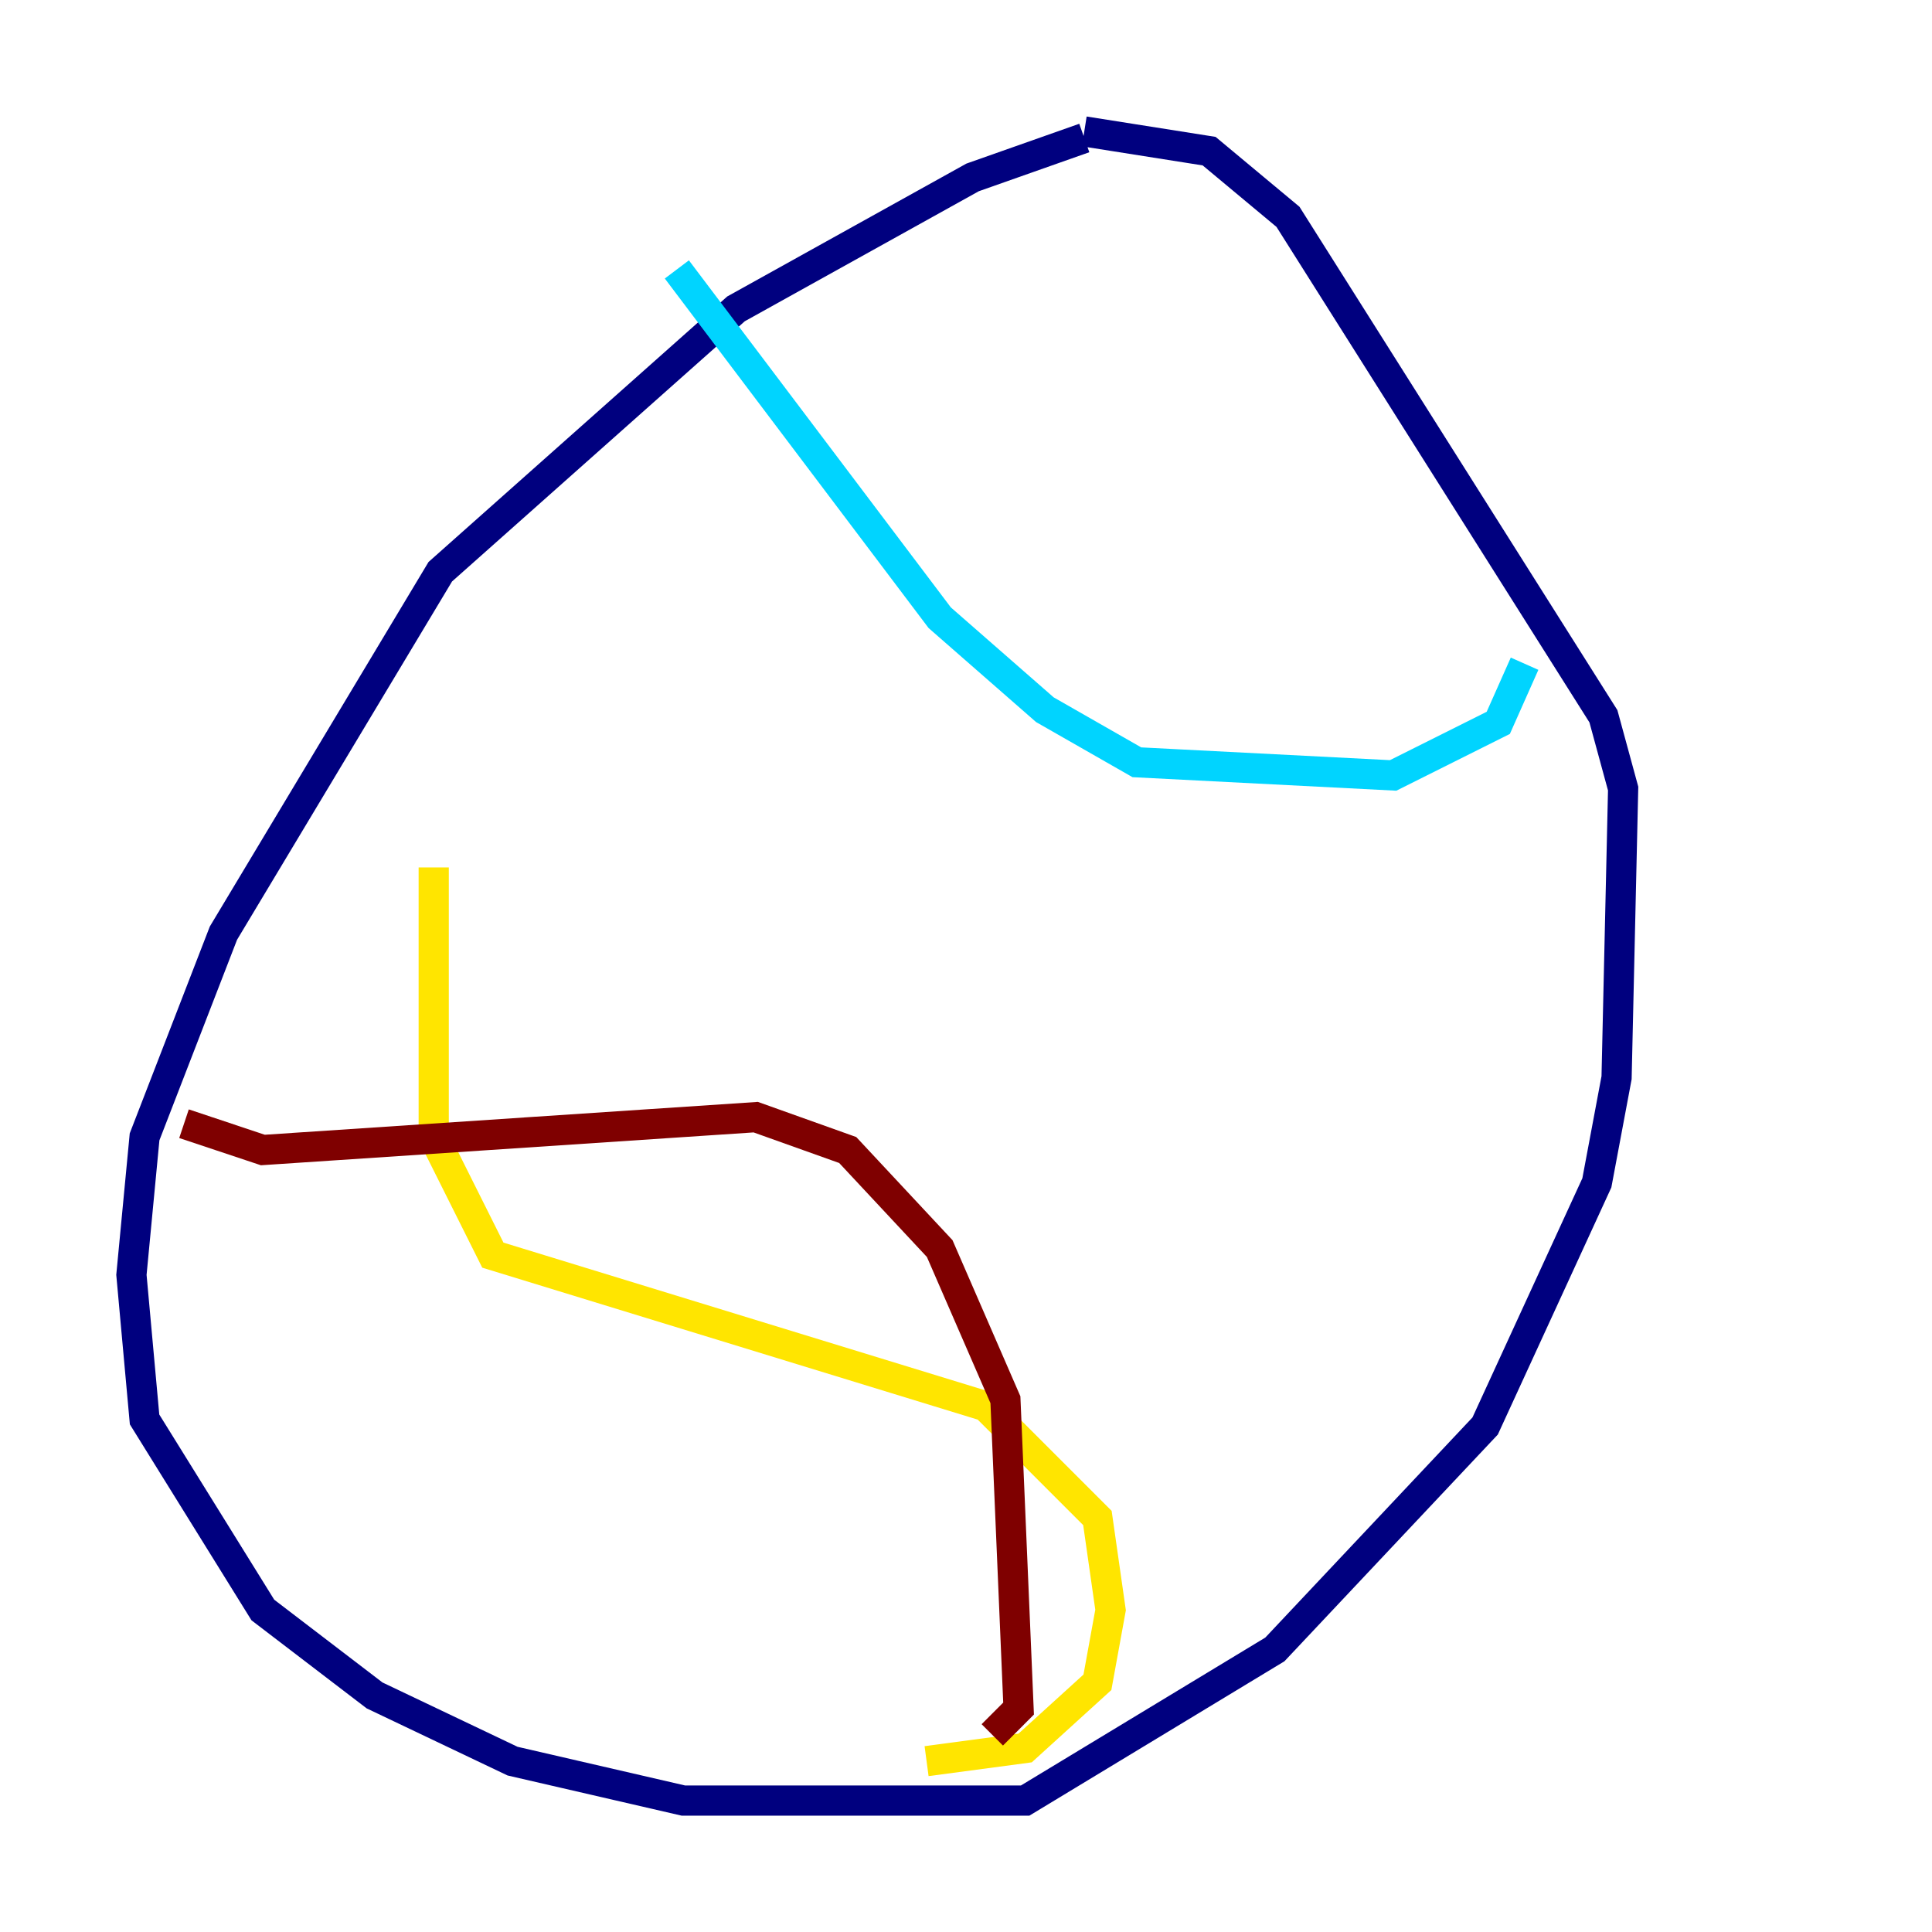 <?xml version="1.0" encoding="utf-8" ?>
<svg baseProfile="tiny" height="128" version="1.2" viewBox="0,0,128,128" width="128" xmlns="http://www.w3.org/2000/svg" xmlns:ev="http://www.w3.org/2001/xml-events" xmlns:xlink="http://www.w3.org/1999/xlink"><defs /><polyline fill="none" points="71.837,9.143 64.435,11.755 48.762,20.463 29.17,37.878 14.803,61.823 9.578,75.32 8.707,84.463 9.578,94.041 17.415,106.667 24.816,112.326 33.959,116.68 45.279,119.293 67.918,119.293 84.463,109.279 98.395,94.476 105.796,78.367 107.102,71.401 107.537,52.245 106.231,47.456 85.333,14.367 80.109,10.014 71.837,8.707" stroke="#00007f" stroke-width="2" /><polyline fill="none" points="44.843,17.85 62.258,40.925 69.225,47.02 75.32,50.503 92.299,51.374 99.265,47.891 101.007,43.973" stroke="#00d4ff" stroke-width="2" /><polyline fill="none" points="28.735,57.469 28.735,75.32 32.653,83.156 65.306,93.17 72.707,100.571 73.578,106.667 72.707,111.456 67.918,115.809 61.388,116.68" stroke="#ffe500" stroke-width="2" /><polyline fill="none" points="12.191,74.449 17.415,76.191 50.068,74.014 56.163,76.191 62.258,82.721 66.612,92.735 67.483,113.197 65.742,114.939" stroke="#7f0000" stroke-width="2" /></svg>